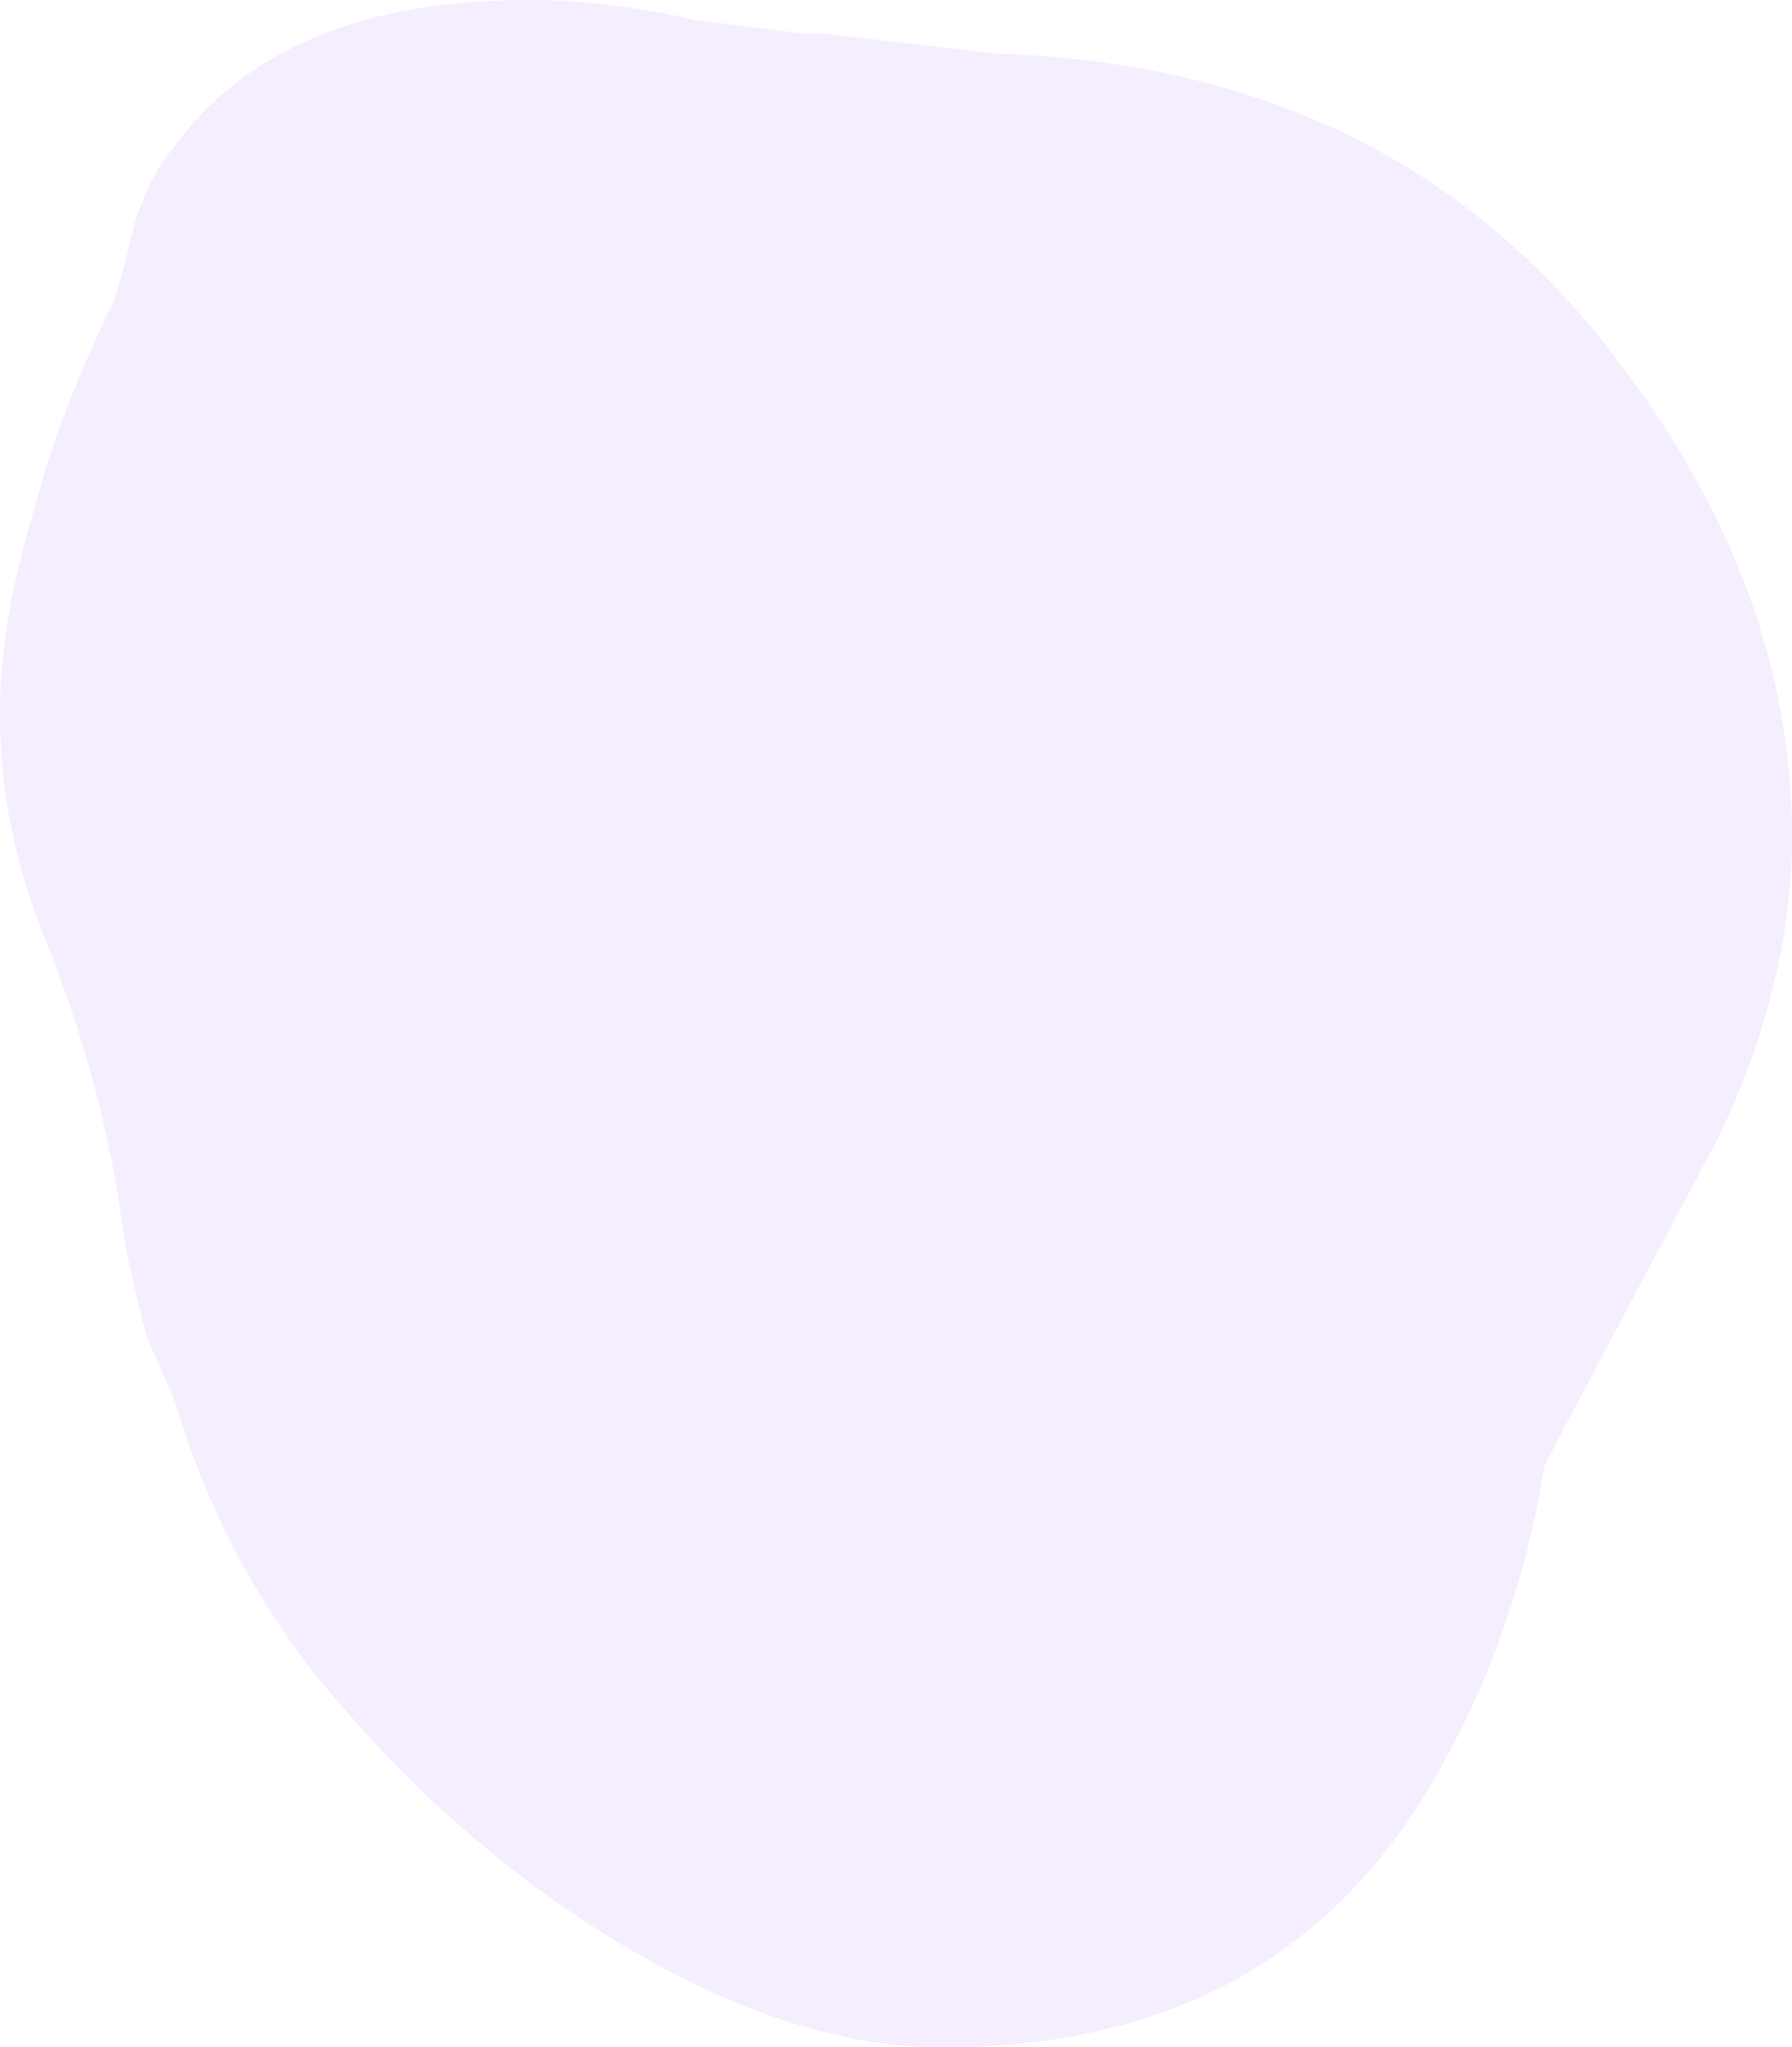 <?xml version="1.0" encoding="UTF-8" standalone="no"?>
<svg xmlns:ffdec="https://www.free-decompiler.com/flash" xmlns:xlink="http://www.w3.org/1999/xlink" ffdec:objectType="frame" height="107.1px" width="93.8px" xmlns="http://www.w3.org/2000/svg">
  <g transform="matrix(1.0, 0.0, 0.0, 1.0, 46.9, 107.1)">
    <use ffdec:characterId="128" height="15.3" transform="matrix(7.0, 0.0, 0.0, 7.0, -46.9, -107.1)" width="13.4" xlink:href="#shape0"/>
  </g>
  <defs>
    <g id="shape0" transform="matrix(1.0, 0.0, 0.0, 1.0, 6.7, 15.3)">
      <path d="M4.05 -2.05 Q2.9 0.0 0.35 0.0 -1.05 0.0 -2.7 -1.2 -3.5 -1.8 -4.1 -2.5 -5.0 -3.5 -5.4 -4.85 L-5.6 -5.3 Q-5.75 -5.85 -5.8 -6.25 -5.95 -7.25 -6.35 -8.25 -6.7 -9.1 -6.7 -9.95 -6.7 -10.6 -6.5 -11.3 L-6.4 -11.65 Q-6.25 -12.2 -5.9 -12.95 -5.85 -13.0 -5.75 -13.4 -5.65 -13.9 -5.4 -14.2 -4.6 -15.3 -2.75 -15.3 -2.15 -15.3 -1.5 -15.15 L-0.7 -15.05 -0.55 -15.05 0.75 -14.9 Q3.75 -14.8 5.4 -12.6 6.7 -10.9 6.7 -9.05 6.7 -7.95 6.15 -6.8 5.35 -5.3 4.85 -4.35 4.65 -3.1 4.05 -2.05" fill="#ece2ff" fill-opacity="0.588" fill-rule="evenodd" stroke="none"/>
    </g>
  </defs>
</svg>
